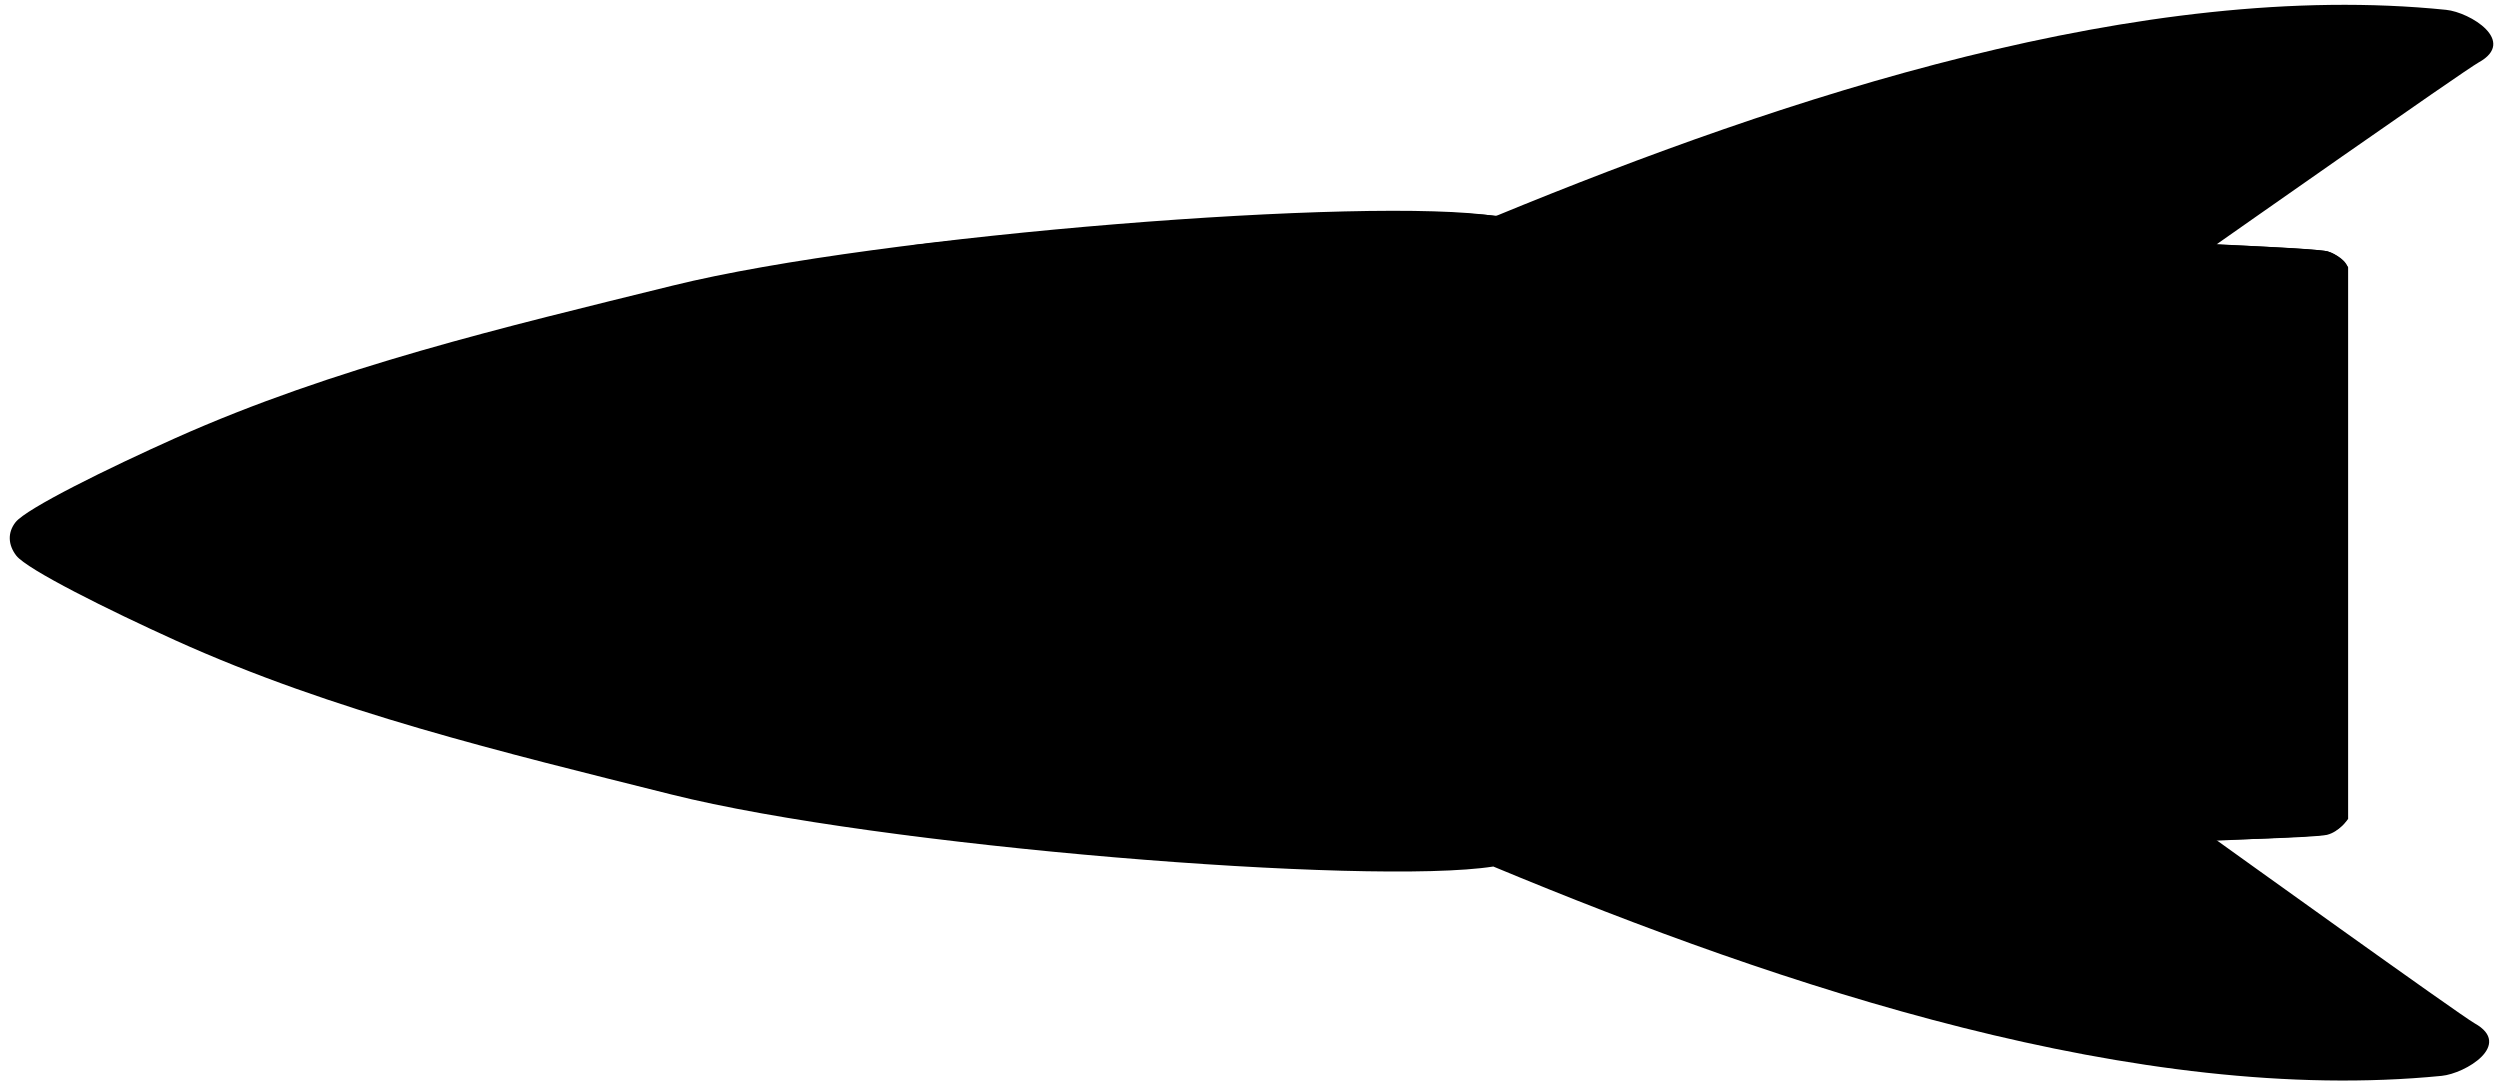 <svg viewBox="0 0 157 68" fill="none" xmlns="http://www.w3.org/2000/svg">
<defs>
  <linearGradient id="grad-menu-button" x1="0%" y1="0%" x2="0%" y2="100%">
    <stop offset="0%" style="stop-color:hsl(49, 100%, 46%);stop-opacity:1" />
    <stop offset="22%" style="stop-color:hsl(49, 100%, 46%);stop-opacity:1" />
    <stop offset="22%" style="stop-color:hsl(48, 100%, 35%);stop-opacity:1" />
    <stop offset="55%" style="stop-color:hsl(51, 100%, 80%);stop-opacity:1" />
    <stop offset="78%" style="stop-color:hsl(48, 100%, 37%);stop-opacity:1" />
    <stop offset="78%" style="stop-color:hsl(49, 100%, 46%);stop-opacity:1" />
    <stop offset="100%" style="stop-color:hsl(49, 100%, 46%);stop-opacity:1" />
  </linearGradient>
  <linearGradient id="grad-windshield" x1="0%" y1="0%" x2="50%" y2="100%">
  <stop offset="0%" style="stop-color:hsl(51, 100%, 14%);stop-opacity:1" />
  <stop offset="100%" style="stop-color:hsl(51, 100%, 29%);stop-opacity:1" />
  </linearGradient>
</defs>
<path d="M42.242 17.936C55.37 14.694 86.214 12.337 93.929 13.572C112.177 6.058 134.579 -1.326 153.618 0.618C155.126 0.772 158.081 2.588 155.658 3.922C154.765 4.414 139.184 15.356 139.184 15.356C139.184 15.356 145.384 15.594 146.154 15.784C146.924 15.975 147.462 16.786 147.462 16.786V51.427C147.462 51.427 146.916 52.236 146.144 52.425C145.372 52.613 139.184 52.752 139.184 52.752C139.184 52.752 154.521 63.772 155.409 64.266C157.826 65.613 154.832 67.416 153.335 67.564C134.316 69.443 111.985 61.992 93.78 54.418C86.051 55.628 55.233 53.172 42.138 49.887C31.612 47.247 20.94 44.704 11.01 40.212C6.826 38.319 1.692 35.762 1.023 34.894C0.51 34.23 0.46 33.453 0.975 32.797C1.653 31.931 6.813 29.391 11.016 27.511C20.986 23.054 31.686 20.544 42.242 17.936Z" fill="url('#grad-menu-button')"/>
<path d="M42.236 18.037C42.681 19.684 42.002 21.563 40.348 23.259C38.694 24.955 36.2 26.33 33.416 27.082C30.632 27.833 27.786 27.899 25.503 27.266C23.22 26.632 21.688 25.351 21.243 23.703L31.74 20.87L42.236 18.037Z" fill="url('#grad-windshield')"/>
<path d="M94.012 13.556C86.478 12.815 72.225 13.751 57.15 15.41C79.419 15.375 147.437 18.867 147.437 18.867V16.768C147.224 16.173 146.363 15.848 146.207 15.801C145.895 15.395 94.012 13.556 94.012 13.556Z" fill="hsl(49, 100%, 34%)"/>
<path d="M93.948 54.293C86.414 55.034 72.162 54.098 57.087 52.439C79.355 52.474 147.387 49.31 147.387 49.31V51.408C147.175 52.004 146.313 52.329 146.157 52.376C145.845 52.782 93.948 54.293 93.948 54.293Z" fill="hsl(49, 100%, 36%)"/>
<path d="M147.298 26.753C147.298 26.753 68.192 23.753 50.319 25.753" stroke="hsl(51, 100%, 100%)" stroke-width="1"/>
<path d="M147.298 34.753H50.319" stroke="hsl(51, 100%, 35%)" stroke-width="1"/>
<path d="M147.298 42.753C147.298 42.753 68.192 45.753 50.319 43.753" stroke="hsl(51, 100%, 100%)" stroke-width="1"/>
</svg>
